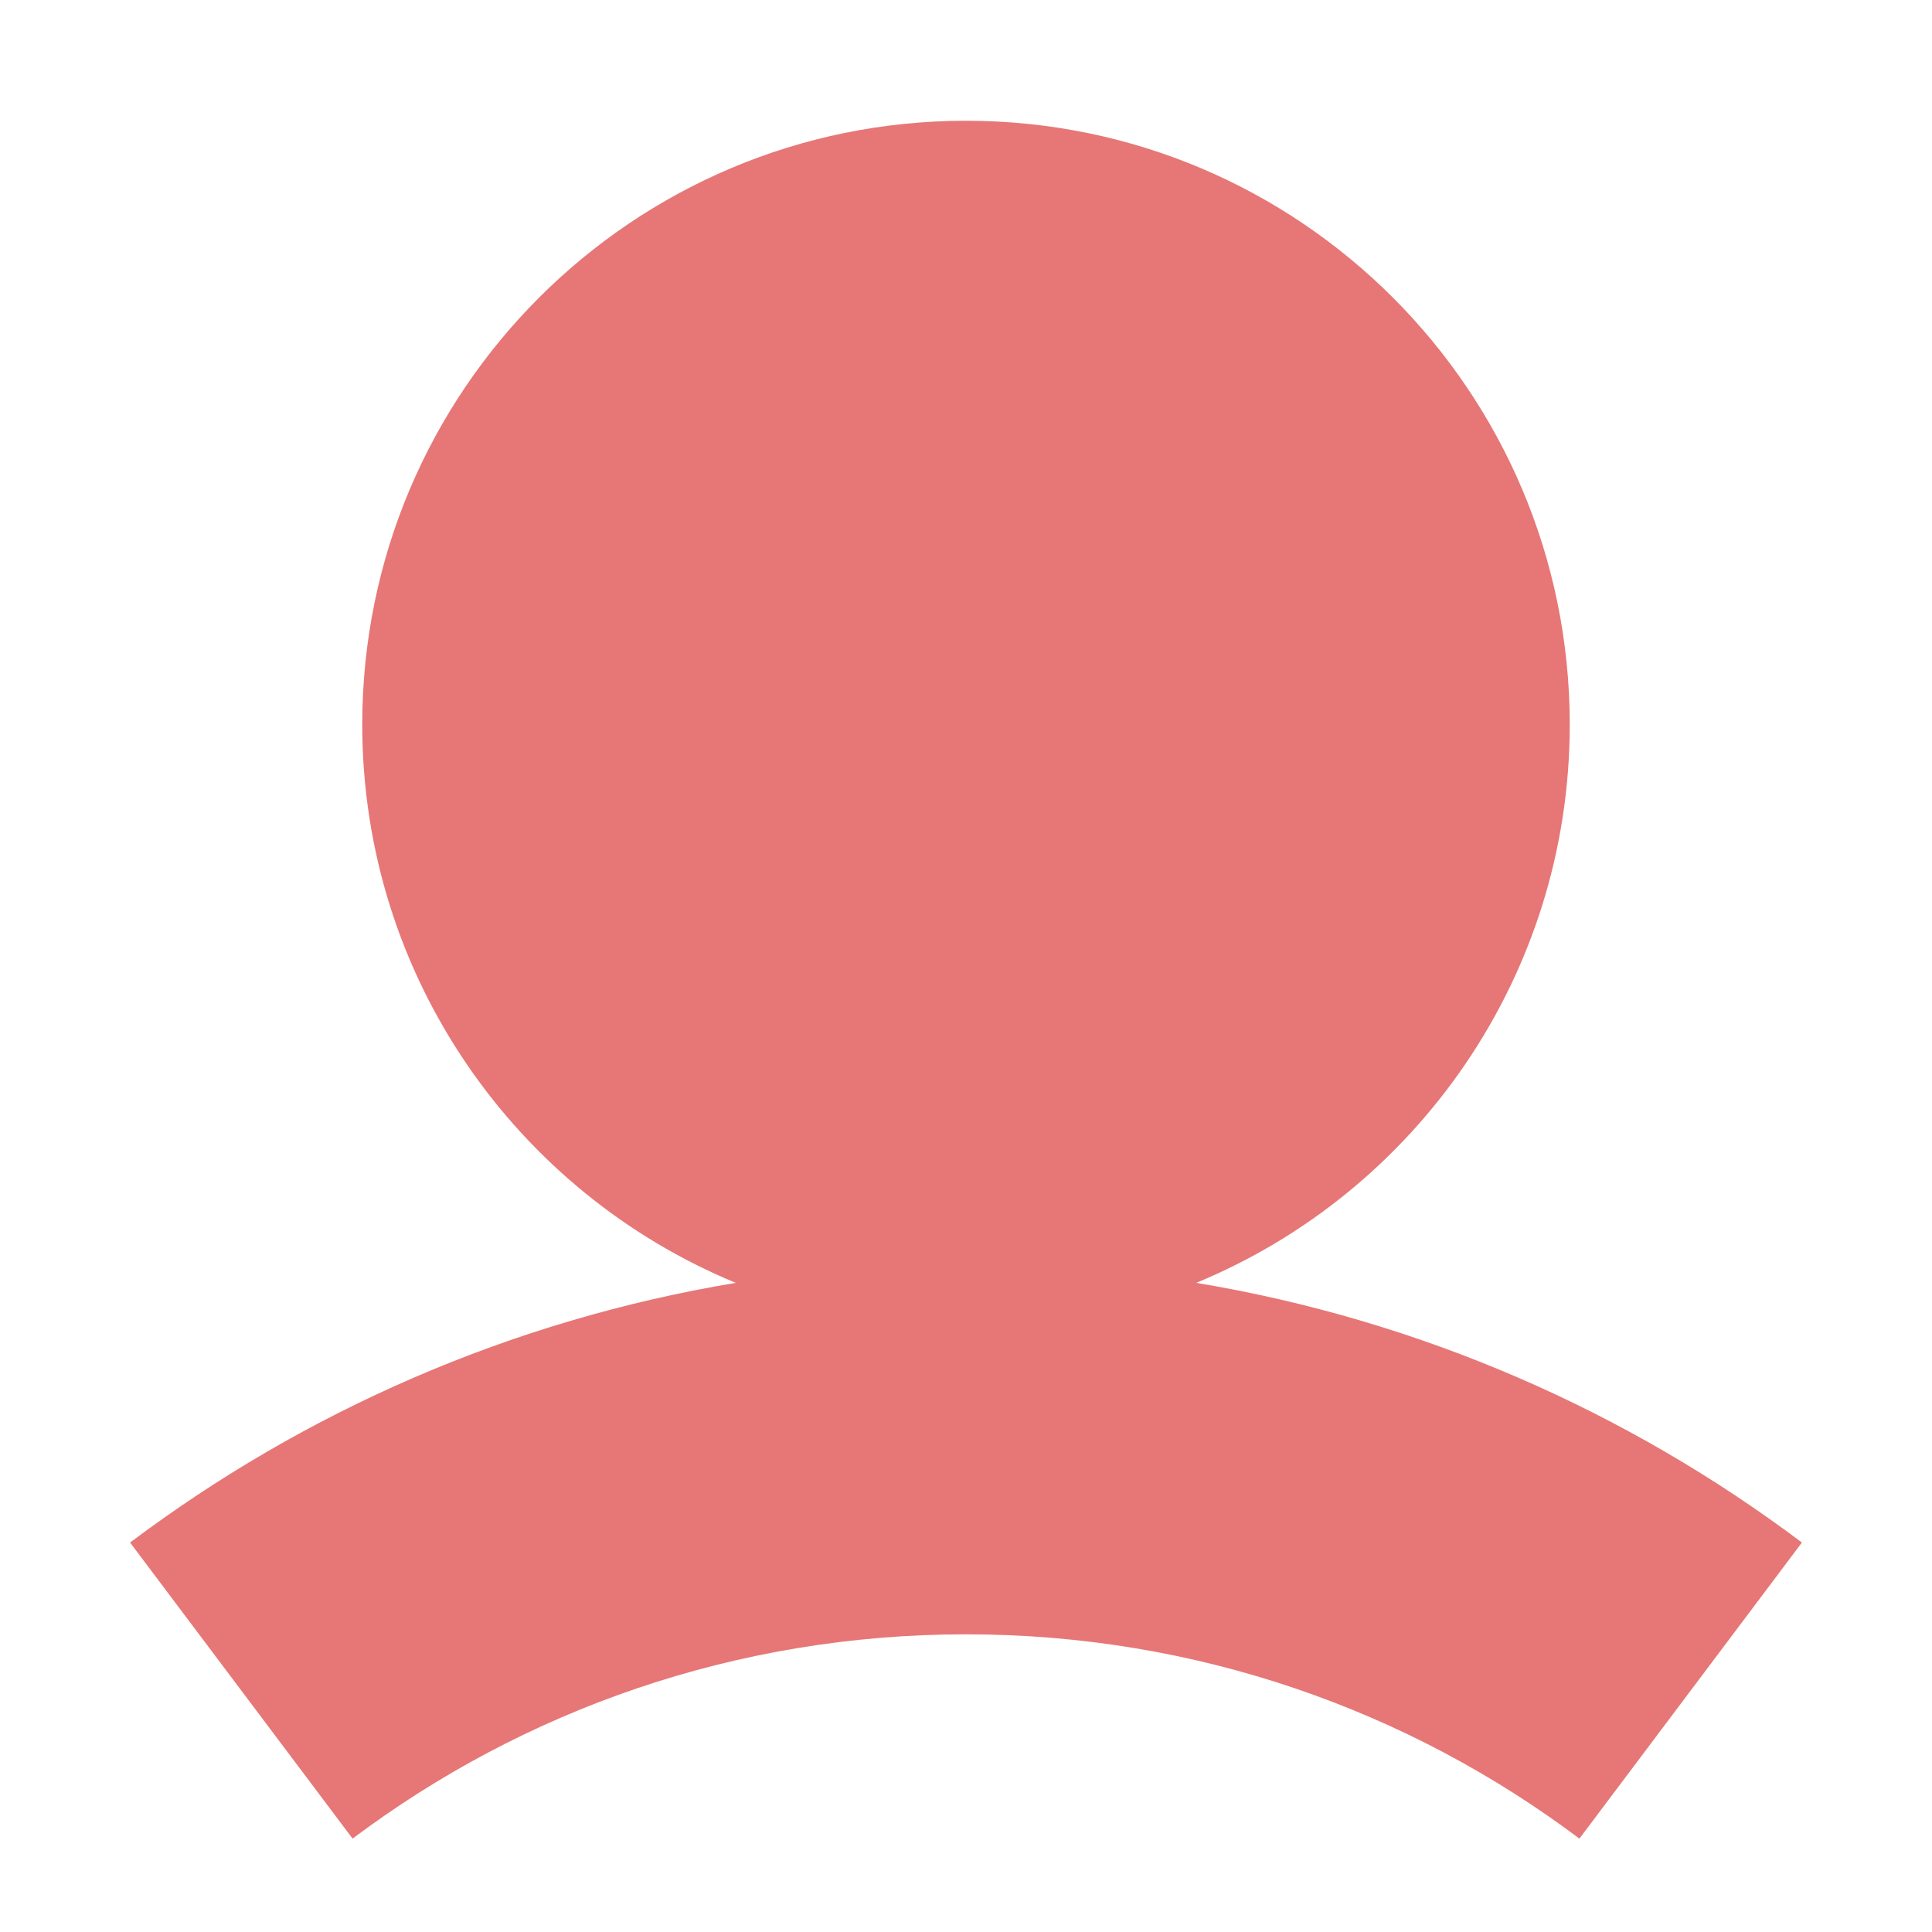 <?xml version="1.0" encoding="UTF-8"?>
<svg fill="none" viewBox="0 0 12 12" xmlns="http://www.w3.org/2000/svg">
<path d="m7.43 7.968c1.362-0.562 2.32-1.903 2.32-3.468 0-2.071-1.679-3.75-3.75-3.75s-3.75 1.679-3.75 3.75c0 1.565 0.958 2.906 2.32 3.468-1.395 0.232-2.678 0.798-3.762 1.613l1.382 1.839c1.061-0.797 2.379-1.269 3.81-1.269s2.749 0.472 3.81 1.269l1.382-1.839c-1.084-0.815-2.367-1.381-3.762-1.613z" clip-rule="evenodd" fill="#E67776" fill-rule="evenodd"/>
</svg>
